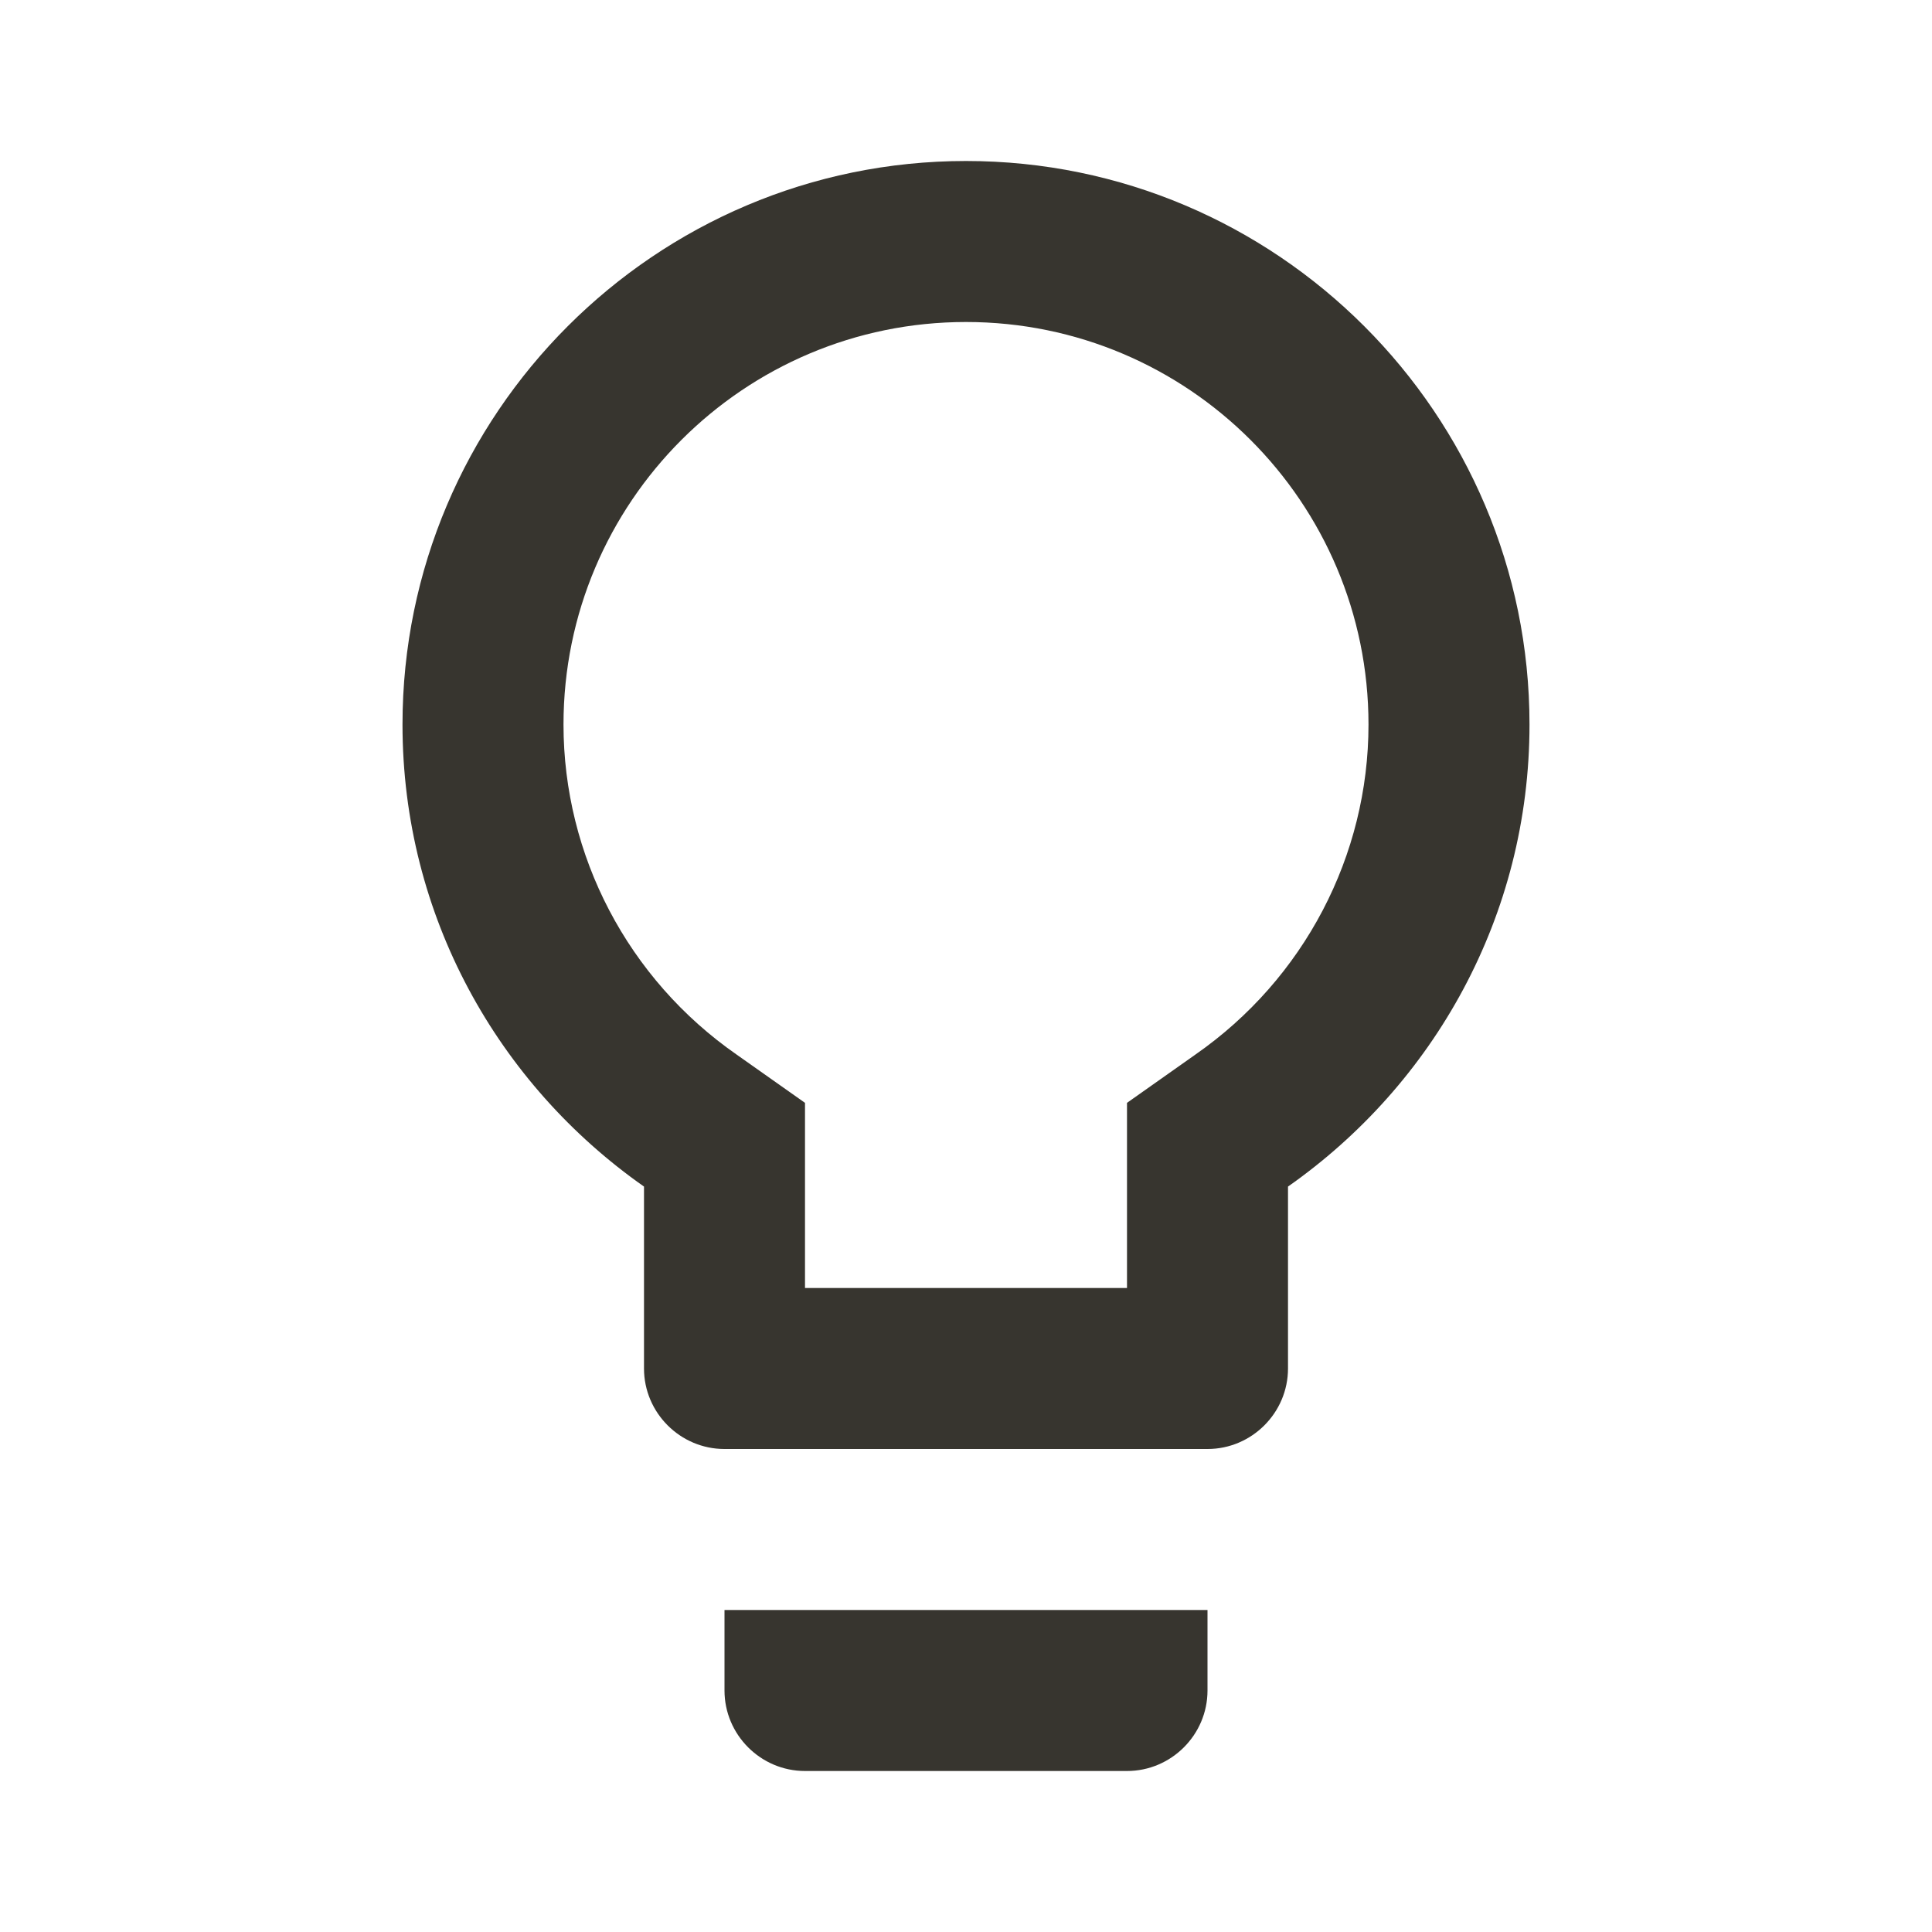 <!-- Generated by IcoMoon.io -->
<svg version="1.1" xmlns="http://www.w3.org/2000/svg" width="280" height="280" viewBox="0 0 280 280">
<title>mt-lightbulb_outline</title>
<path fill="#37352f" d="M105 245c0 6.417 5.25 11.667 11.667 11.667h46.667c6.417 0 11.667-5.25 11.667-11.667v-11.667h-70v11.667zM140 23.333c-45.033 0-81.667 36.633-81.667 81.667 0 27.767 13.883 52.15 35 66.967v26.367c0 6.417 5.25 11.667 11.667 11.667h70c6.417 0 11.667-5.25 11.667-11.667v-26.367c21.117-14.817 35-39.2 35-66.967 0-45.033-36.633-81.667-81.667-81.667v0zM173.25 152.833l-9.917 7v26.833h-46.667v-26.833l-9.917-7c-15.75-10.967-25.083-28.817-25.083-47.833 0-32.2 26.133-58.333 58.333-58.333s58.333 26.133 58.333 58.333c0 19.017-9.333 36.867-25.083 47.833v0z"></path>
</svg>
